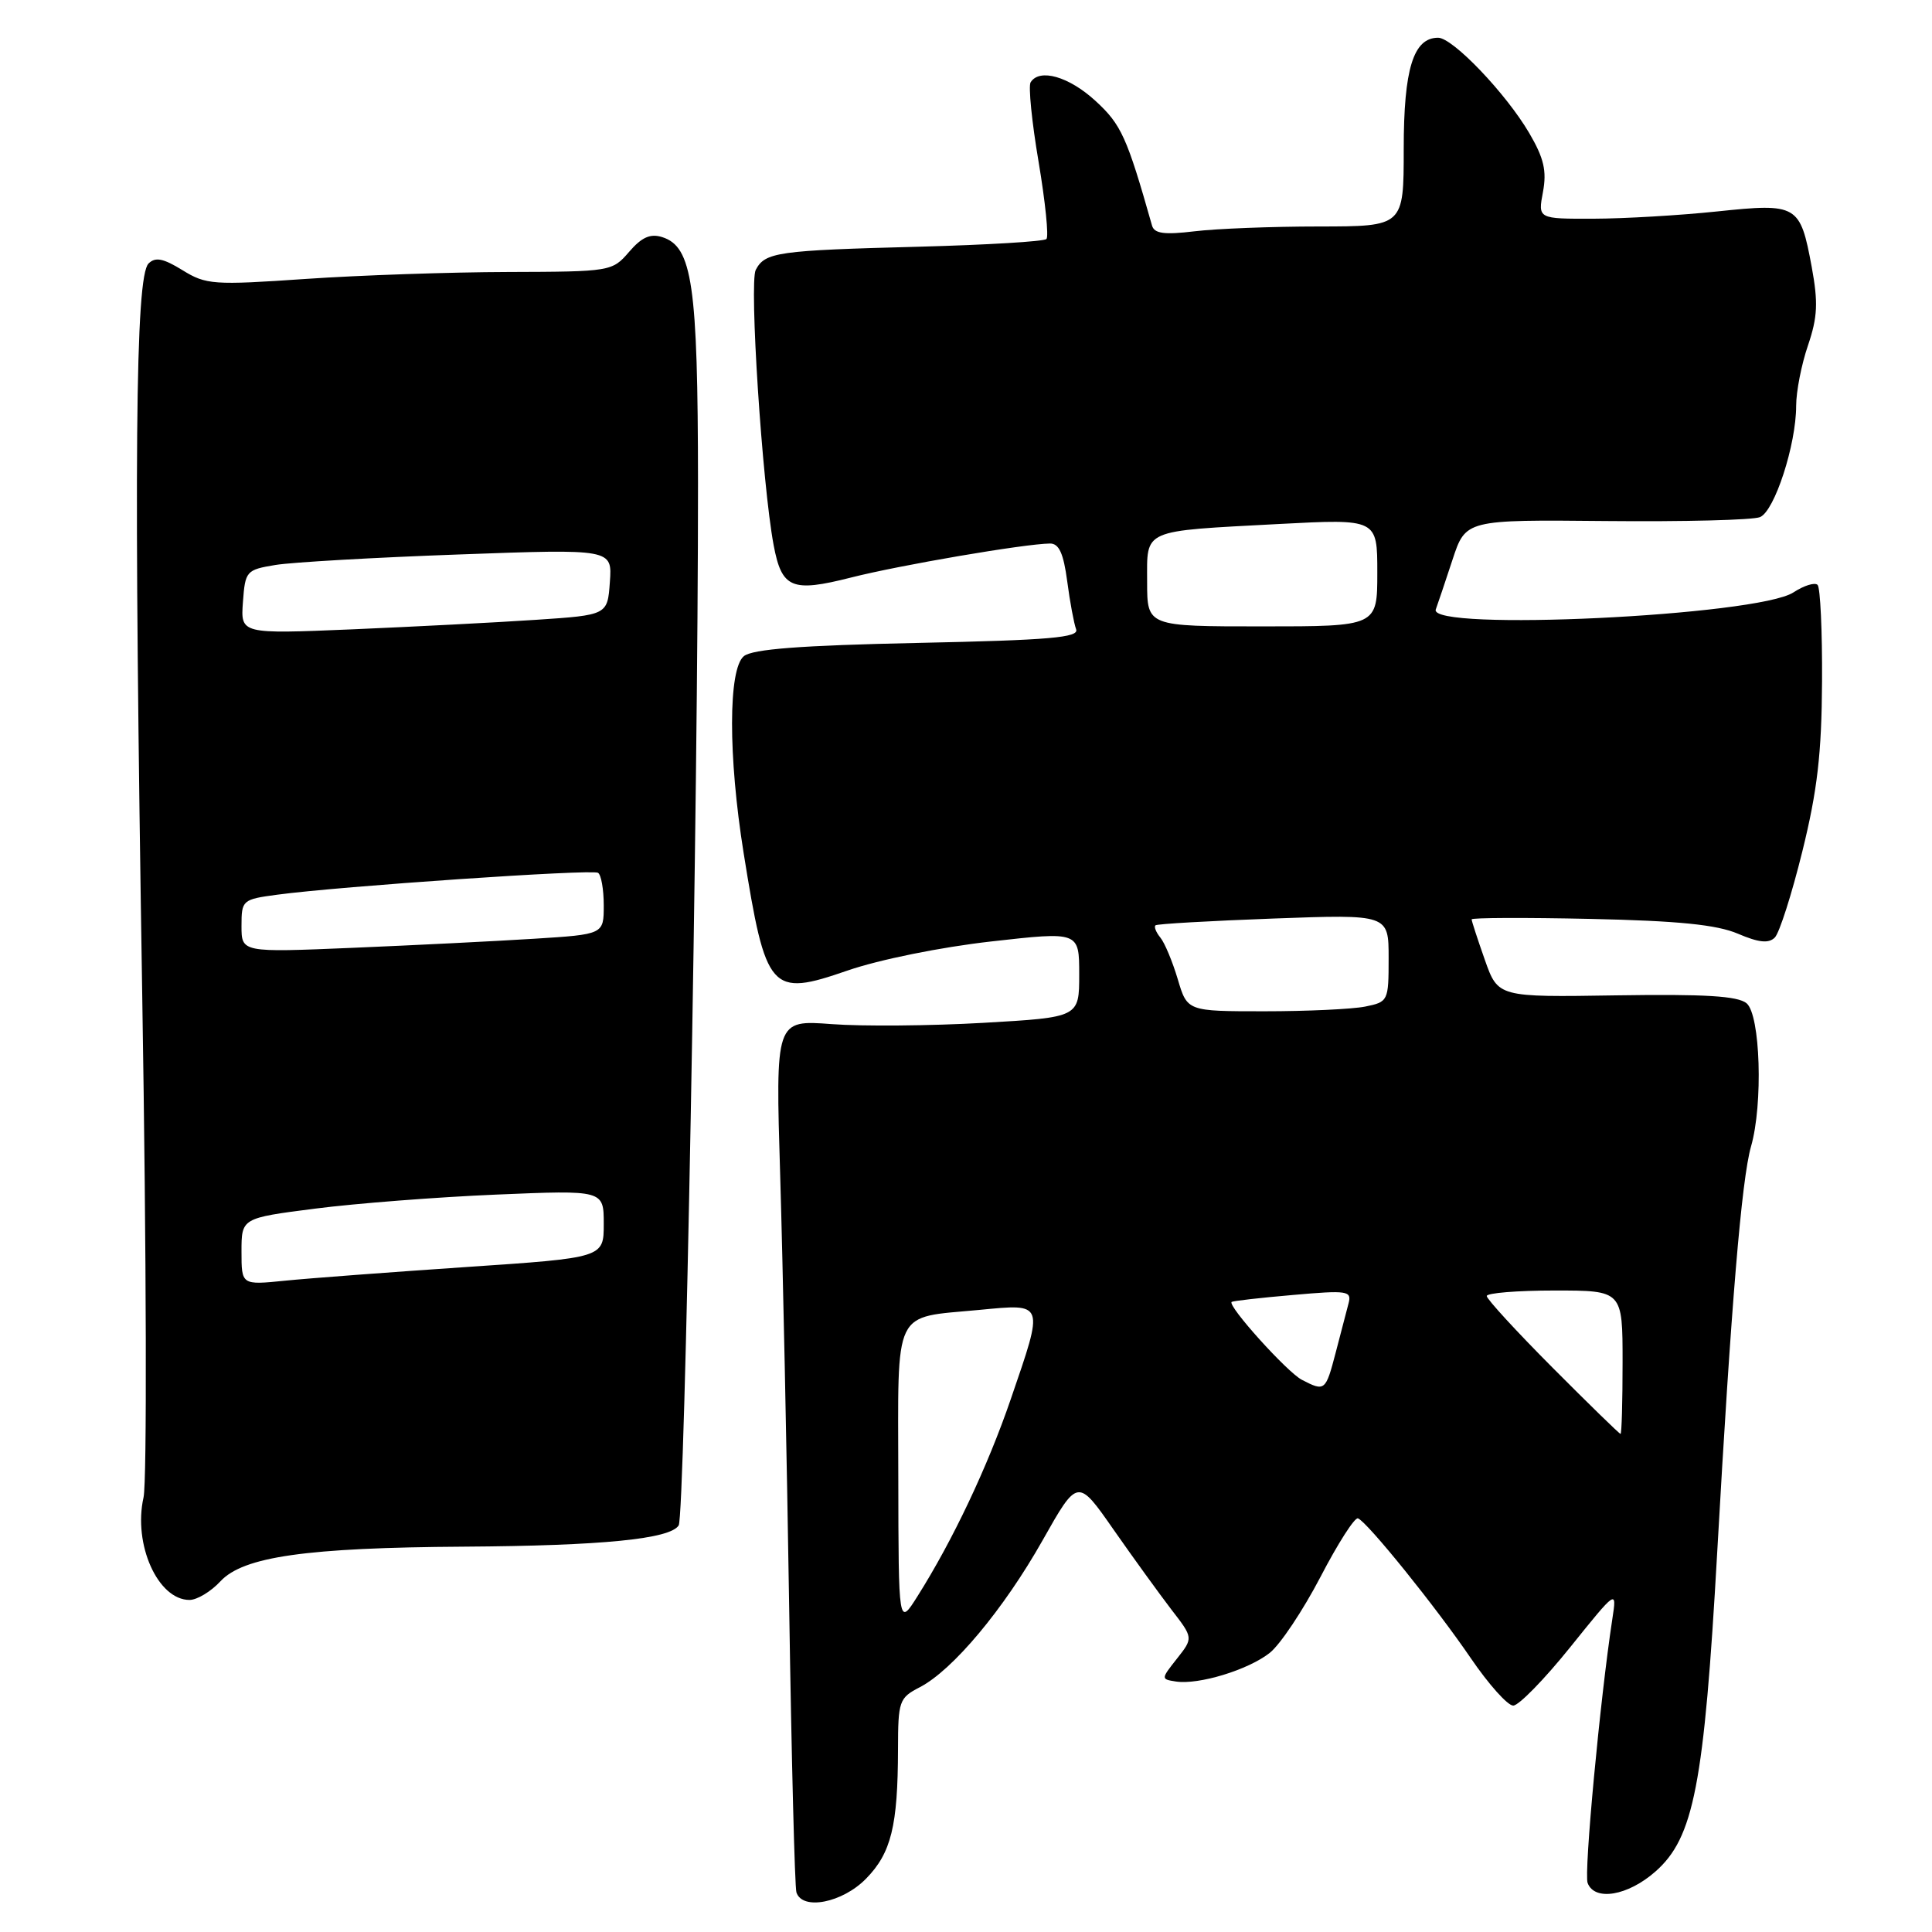 <?xml version="1.0" encoding="UTF-8" standalone="no"?>
<!DOCTYPE svg PUBLIC "-//W3C//DTD SVG 1.1//EN" "http://www.w3.org/Graphics/SVG/1.1/DTD/svg11.dtd" >
<svg xmlns="http://www.w3.org/2000/svg" xmlns:xlink="http://www.w3.org/1999/xlink" version="1.1" viewBox="0 0 256 256">
 <g >
 <path fill="currentColor"
d=" M 114.76 248.93 C 118.09 245.53 118.97 241.95 118.99 231.78 C 119.00 225.39 119.14 224.98 121.87 223.57 C 126.25 221.30 132.99 213.24 138.15 204.10 C 142.80 195.86 142.80 195.86 147.55 202.68 C 150.17 206.43 153.62 211.19 155.21 213.27 C 158.12 217.03 158.12 217.03 155.96 219.77 C 153.82 222.48 153.82 222.50 155.82 222.81 C 158.83 223.27 165.39 221.27 168.24 219.02 C 169.62 217.94 172.64 213.41 174.96 208.97 C 177.27 204.52 179.51 201.02 179.94 201.19 C 181.19 201.68 190.27 212.94 194.91 219.75 C 197.26 223.19 199.77 226.00 200.51 226.00 C 201.24 226.00 204.63 222.53 208.04 218.29 C 214.25 210.57 214.25 210.57 213.64 214.54 C 212.03 225.08 209.86 248.20 210.37 249.51 C 211.30 251.95 215.69 251.21 219.34 248.00 C 224.44 243.52 225.80 236.53 227.54 205.67 C 229.38 172.95 230.77 156.29 232.02 151.91 C 233.63 146.31 233.26 134.46 231.43 132.94 C 230.26 131.97 225.89 131.71 214.18 131.89 C 198.50 132.14 198.50 132.14 196.75 127.19 C 195.79 124.46 195.00 122.05 195.00 121.82 C 195.00 121.60 202.09 121.57 210.75 121.76 C 222.39 122.01 227.49 122.53 230.28 123.72 C 233.04 124.90 234.36 125.04 235.17 124.23 C 235.78 123.62 237.42 118.48 238.82 112.81 C 240.81 104.76 241.38 99.83 241.43 90.33 C 241.47 83.64 241.20 77.87 240.84 77.50 C 240.47 77.14 239.04 77.58 237.65 78.49 C 232.90 81.61 189.16 83.69 190.25 80.75 C 190.50 80.06 191.50 77.11 192.46 74.18 C 194.21 68.86 194.21 68.86 212.85 69.04 C 223.11 69.14 232.27 68.91 233.21 68.52 C 235.14 67.72 238.00 58.93 238.00 53.77 C 238.00 51.89 238.70 48.29 239.57 45.76 C 240.84 42.01 240.93 40.09 240.06 35.36 C 238.53 27.11 238.17 26.90 227.50 28.02 C 222.55 28.54 215.19 28.97 211.14 28.98 C 203.78 29.00 203.78 29.00 204.45 25.44 C 204.97 22.64 204.58 20.96 202.63 17.63 C 199.55 12.38 192.50 5.00 190.56 5.00 C 187.28 5.00 186.00 9.12 186.00 19.72 C 186.00 30.00 186.00 30.00 174.75 30.01 C 168.56 30.01 161.15 30.30 158.27 30.65 C 154.27 31.13 152.95 30.95 152.65 29.89 C 149.32 18.15 148.58 16.51 145.16 13.37 C 141.63 10.13 137.73 9.02 136.56 10.91 C 136.25 11.41 136.72 16.16 137.62 21.45 C 138.51 26.75 138.98 31.35 138.66 31.67 C 138.34 32.00 130.74 32.45 121.79 32.69 C 103.01 33.18 101.38 33.41 100.14 35.76 C 99.26 37.45 100.99 64.09 102.51 72.23 C 103.59 77.97 104.91 78.52 112.75 76.53 C 119.24 74.88 135.76 72.06 139.12 72.02 C 140.32 72.00 140.92 73.32 141.41 77.01 C 141.77 79.77 142.31 82.63 142.59 83.38 C 143.02 84.48 139.15 84.82 121.62 85.19 C 106.04 85.52 99.70 86.01 98.56 86.95 C 96.49 88.66 96.48 100.20 98.53 113.00 C 101.49 131.46 102.08 132.13 112.28 128.61 C 116.50 127.15 124.67 125.50 131.33 124.75 C 143.00 123.43 143.00 123.43 143.00 129.12 C 143.00 134.80 143.00 134.80 130.32 135.53 C 123.35 135.93 114.29 136.01 110.20 135.70 C 102.75 135.14 102.75 135.14 103.38 155.82 C 103.72 167.19 104.26 192.93 104.57 213.00 C 104.88 233.07 105.31 250.06 105.53 250.75 C 106.32 253.18 111.63 252.13 114.76 248.93 Z  M 29.21 209.53 C 32.24 206.26 40.60 205.07 61.50 204.94 C 79.82 204.82 88.81 203.93 89.93 202.12 C 90.74 200.80 92.51 105.67 92.49 64.00 C 92.47 37.69 91.74 32.69 87.75 31.42 C 86.17 30.92 85.03 31.43 83.36 33.37 C 81.12 35.97 80.93 36.00 67.30 36.04 C 59.71 36.06 47.65 36.47 40.50 36.96 C 28.28 37.80 27.30 37.73 24.18 35.80 C 21.63 34.23 20.58 34.02 19.68 34.92 C 17.92 36.68 17.71 61.00 18.85 132.09 C 19.41 166.52 19.48 196.36 19.02 198.41 C 17.62 204.64 20.92 212.00 25.11 212.00 C 26.11 212.00 27.95 210.89 29.21 209.53 Z  M 119.03 195.79 C 119.00 173.03 118.20 174.67 129.75 173.57 C 138.46 172.74 138.37 172.47 133.93 185.40 C 130.86 194.36 126.24 204.12 121.58 211.50 C 119.06 215.50 119.06 215.50 119.03 195.79 Z  M 205.73 181.23 C 200.93 176.41 197.00 172.13 197.00 171.73 C 197.00 171.33 201.05 171.00 206.00 171.00 C 215.00 171.00 215.00 171.00 215.00 180.50 C 215.00 185.72 214.88 190.00 214.73 190.00 C 214.58 190.00 210.53 186.05 205.73 181.23 Z  M 172.50 182.83 C 170.56 181.83 162.61 173.01 163.20 172.51 C 163.37 172.38 167.02 171.96 171.33 171.59 C 178.56 170.95 179.13 171.04 178.69 172.70 C 178.43 173.69 177.66 176.64 176.98 179.25 C 175.65 184.33 175.55 184.41 172.50 182.83 Z  M 156.06 129.75 C 155.36 127.41 154.33 124.93 153.75 124.23 C 153.18 123.53 152.89 122.80 153.11 122.61 C 153.32 122.42 160.36 122.02 168.75 121.71 C 184.00 121.15 184.00 121.15 184.00 126.95 C 184.00 132.65 183.94 132.76 180.88 133.38 C 179.16 133.72 173.15 134.00 167.53 134.00 C 157.32 134.00 157.32 134.00 156.06 129.75 Z  M 152.00 77.11 C 152.00 70.03 151.14 70.41 169.50 69.43 C 182.50 68.75 182.50 68.75 182.50 75.87 C 182.50 83.00 182.50 83.00 167.25 83.00 C 152.00 83.00 152.00 83.00 152.00 77.11 Z  M 32.00 165.84 C 32.00 161.40 32.00 161.40 41.75 160.15 C 47.11 159.46 57.91 158.62 65.75 158.29 C 80.00 157.69 80.00 157.69 80.00 162.17 C 80.00 166.66 80.00 166.66 61.75 167.89 C 51.71 168.57 40.91 169.38 37.75 169.70 C 32.00 170.28 32.00 170.28 32.00 165.84 Z  M 32.00 122.70 C 32.00 119.27 32.11 119.17 36.75 118.55 C 45.00 117.44 78.44 115.15 79.24 115.65 C 79.66 115.91 80.00 117.85 80.00 119.97 C 80.00 123.81 80.00 123.81 70.75 124.39 C 65.66 124.71 54.86 125.25 46.75 125.59 C 32.00 126.21 32.00 126.21 32.00 122.70 Z  M 32.19 79.77 C 32.49 75.66 32.63 75.50 36.50 74.86 C 38.70 74.50 49.64 73.87 60.81 73.47 C 81.13 72.73 81.13 72.73 80.81 77.12 C 80.50 81.50 80.50 81.50 71.00 82.13 C 65.78 82.48 54.84 83.04 46.69 83.39 C 31.88 84.01 31.88 84.01 32.19 79.77 Z "/>
</g>
</svg>